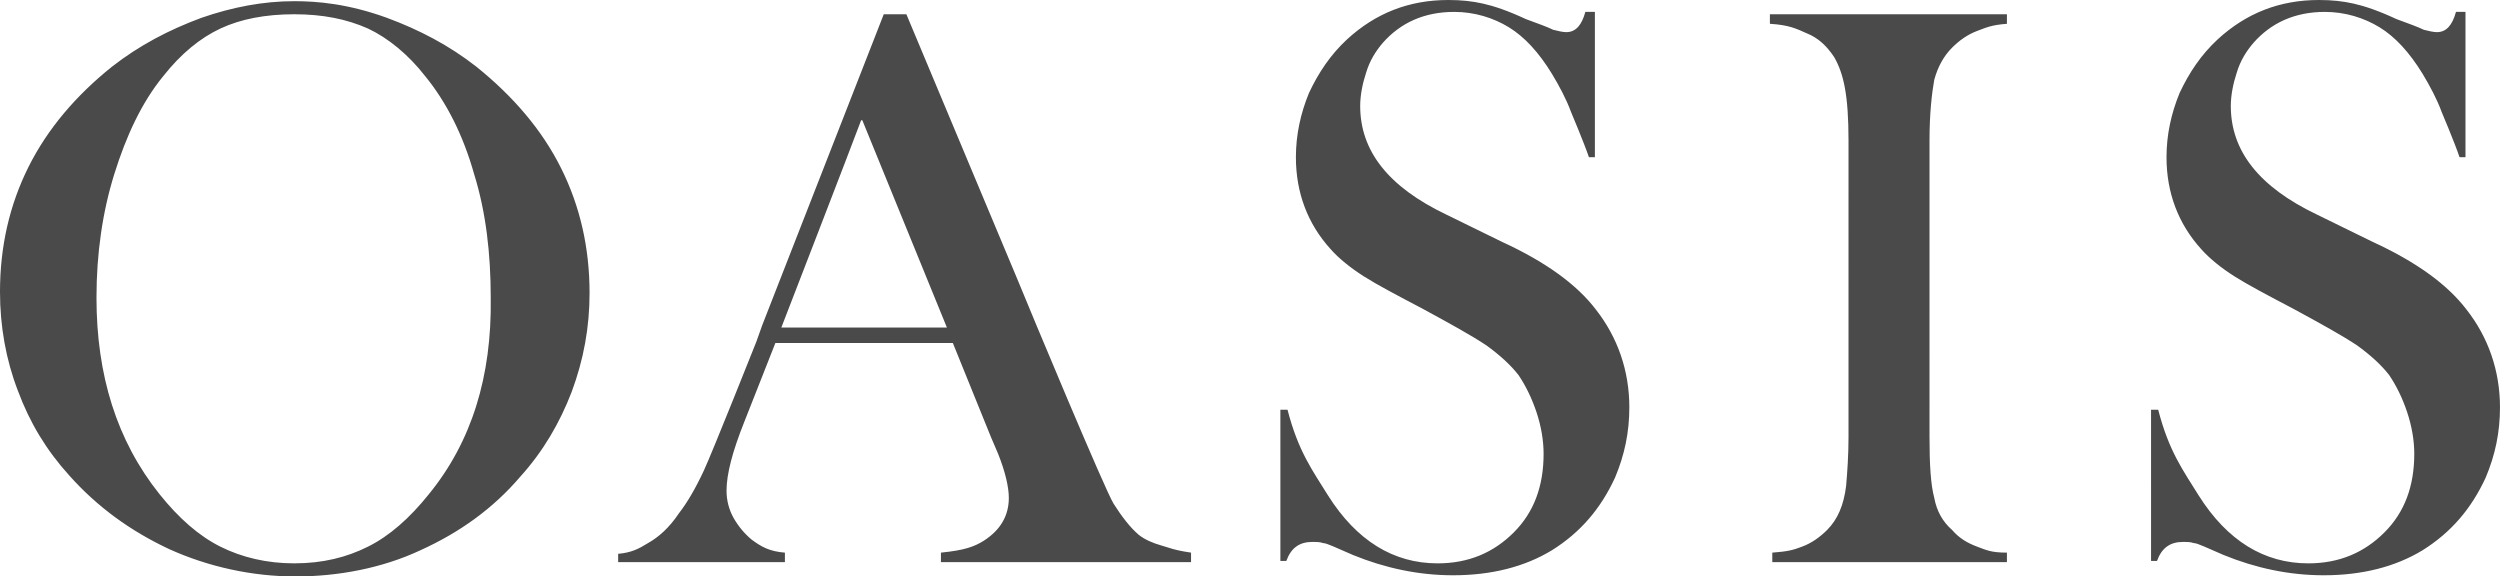 <?xml version="1.0" encoding="utf-8"?>
<!-- Generator: Adobe Illustrator 16.0.0, SVG Export Plug-In . SVG Version: 6.00 Build 0)  -->
<!DOCTYPE svg PUBLIC "-//W3C//DTD SVG 1.1//EN" "http://www.w3.org/Graphics/SVG/1.1/DTD/svg11.dtd">
<svg version="1.1" id="Layer_1" xmlns="http://www.w3.org/2000/svg" xmlns:xlink="http://www.w3.org/1999/xlink" x="0px" y="0px"
	 width="202.522px" height="46.697px" viewBox="3.738 0.852 202.522 46.697" enable-background="new 3.738 0.852 202.522 46.697"
	 xml:space="preserve">
<path fill="#4A4A4A" d="M27.666,47.55c3.474,0,7.044-0.676,10.131-2.123c3.185-1.446,5.886-3.377,8.105-5.979
	c1.833-2.027,3.184-4.344,4.148-6.854c0.965-2.604,1.448-5.207,1.448-8.006c0-3.667-0.771-7.044-2.316-10.131
	c-1.543-3.088-3.859-5.79-6.851-8.201c-2.218-1.736-4.631-2.99-7.236-3.956c-3.184-1.157-5.692-1.352-7.526-1.352
	c-2.509,0-5.018,0.482-7.526,1.352c-2.605,0.966-5.017,2.22-7.236,3.956c-2.894,2.316-5.21,5.019-6.754,8.105
	c-1.543,3.086-2.315,6.463-2.315,10.13c0,2.796,0.482,5.5,1.447,8.007c0.965,2.605,2.315,4.826,4.148,6.853
	c2.317,2.604,5.018,4.534,8.105,5.981C20.624,46.776,24.193,47.55,27.666,47.55 M38.473,40.893c-1.544,1.93-3.183,3.375-4.921,4.241
	c-1.736,0.869-3.666,1.354-5.981,1.354l0,0c-2.22,0-4.246-0.484-5.982-1.354c-1.737-0.866-3.377-2.312-4.921-4.241
	c-3.474-4.343-5.114-9.65-5.114-15.922c0-3.57,0.483-6.946,1.448-10.034s2.219-5.789,3.956-7.912c1.448-1.833,2.99-3.088,4.631-3.86
	c1.64-0.771,3.666-1.158,5.982-1.158l0,0c2.315,0,4.245,0.387,5.981,1.158c1.641,0.772,3.281,2.123,4.632,3.86
	c1.737,2.123,3.088,4.824,3.956,7.912c0.964,3.088,1.351,6.464,1.351,10.034C43.586,31.339,41.946,36.647,38.473,40.893z
	 M53.814,45.716c1.062-0.096,1.641-0.385,2.413-0.866c0.868-0.484,1.737-1.257,2.508-2.414c0.675-0.867,1.351-2.023,2.026-3.474
	c0.675-1.446,4.245-10.42,4.245-10.42l0.482-1.352L75.33,2.008h1.833l8.973,21.419c1.062,2.606,7.14,17.176,7.816,18.235
	c0.675,1.063,1.351,1.93,2.026,2.508c0.482,0.39,1.157,0.679,1.833,0.869c0.676,0.193,1.062,0.387,2.412,0.58v0.771H79.962V45.62
	c1.93-0.193,2.701-0.484,3.473-0.965c1.351-0.867,2.027-2.027,2.027-3.473c0-0.869-0.291-2.123-0.869-3.57l-0.579-1.353l-3.087-7.62
	H66.55l-2.509,6.366c-0.965,2.412-1.447,4.246-1.447,5.597c0,0.771,0.193,1.543,0.579,2.221c0.386,0.672,0.868,1.252,1.447,1.736
	c0.771,0.575,1.447,0.965,2.702,1.061v0.771H53.814V45.716 M73.497,10.594c-0.675,1.833-6.464,16.79-6.464,16.79h13.412
	l-6.851-16.79H73.497z M131.003,9.919c-0.387-1.06-0.965-2.123-1.545-3.087c-1.062-1.737-2.22-2.99-3.474-3.762
	c-1.252-0.772-2.797-1.254-4.438-1.254c-2.413,0-4.343,0.868-5.79,2.508c-0.578,0.676-1.061,1.448-1.35,2.413
	c-0.29,0.869-0.481,1.833-0.481,2.702c0,3.666,2.313,6.561,6.945,8.78l4.534,2.22c3.57,1.64,6.08,3.472,7.623,5.501
	c1.736,2.217,2.701,4.918,2.701,7.91c0,2.024-0.387,3.858-1.158,5.692c-1.156,2.508-2.797,4.438-5.113,5.885
	c-2.219,1.351-4.92,2.027-8.008,2.027c-2.799,0-5.5-0.58-8.104-1.641c-1.352-0.58-2.121-0.965-2.414-0.965
	c-0.289-0.097-0.576-0.097-0.867-0.097c-1.063,0-1.736,0.48-2.123,1.543h-0.481V34.042h0.578c0.869,3.377,2.026,4.92,3.282,6.947
	c2.314,3.666,5.306,5.5,8.875,5.5c2.509,0,4.537-0.869,6.176-2.51c1.641-1.642,2.412-3.763,2.412-6.367
	c0-1.062-0.193-2.221-0.578-3.379c-0.389-1.156-0.869-2.121-1.448-2.99c-0.677-0.867-1.544-1.639-2.604-2.41
	c-1.157-0.772-2.895-1.738-5.209-2.992c-2.026-1.062-3.668-1.931-4.729-2.605c-1.06-0.675-2.024-1.447-2.7-2.218
	c-1.834-2.026-2.798-4.536-2.798-7.431c0-1.833,0.386-3.568,1.062-5.209c0.771-1.641,1.736-3.088,3.088-4.343
	c2.314-2.123,5.017-3.183,8.201-3.183c1.062,0,1.93,0.096,2.799,0.29c0.869,0.192,2.025,0.577,3.473,1.254
	c1.063,0.386,1.833,0.676,2.219,0.869c0.387,0.097,0.772,0.191,1.063,0.191c0.771,0,1.255-0.578,1.544-1.64h0.772v11.771h-0.482
	C132.063,12.429,131.003,9.919,131.003,9.919z M147.309,46.391V45.62c1.254-0.096,1.641-0.193,2.412-0.484
	c0.771-0.286,1.446-0.771,2.026-1.348c0.868-0.869,1.351-2.027,1.543-3.57c0.099-1.157,0.194-2.51,0.194-3.957V16.674v-4.438
	c0-1.834-0.098-3.185-0.291-4.245c-0.192-1.061-0.481-1.833-0.868-2.509c-0.578-0.869-1.255-1.544-2.22-1.931
	c-0.867-0.386-1.447-0.675-2.99-0.771V2.008h19.201V2.78c-1.256,0.097-1.642,0.29-2.414,0.579c-0.771,0.289-1.446,0.771-2.024,1.351
	c-0.676,0.675-1.157,1.543-1.448,2.604c-0.19,1.062-0.385,2.703-0.385,4.921v4.438V36.26c0,2.22,0.098,3.859,0.385,4.923
	c0.193,1.061,0.676,1.928,1.448,2.604c0.578,0.674,1.254,1.062,2.024,1.348c0.772,0.291,1.158,0.484,2.414,0.484v0.771
	L147.309,46.391L147.309,46.391z M201.533,9.919c-0.387-1.06-0.965-2.123-1.543-3.087c-1.063-1.737-2.221-2.99-3.475-3.762
	c-1.256-0.772-2.799-1.254-4.438-1.254c-2.413,0-4.343,0.868-5.79,2.508c-0.578,0.676-1.063,1.448-1.352,2.413
	c-0.289,0.869-0.482,1.833-0.482,2.702c0,3.666,2.316,6.561,6.947,8.78l4.535,2.22c3.57,1.64,6.078,3.472,7.621,5.501
	c1.738,2.217,2.703,4.918,2.703,7.91c0,2.024-0.386,3.858-1.158,5.692c-1.158,2.508-2.799,4.438-5.113,5.885
	c-2.221,1.351-4.92,2.027-8.008,2.027c-2.799,0-5.5-0.58-8.105-1.641c-1.352-0.58-2.122-0.965-2.411-0.965
	c-0.289-0.097-0.58-0.097-0.868-0.097c-1.062,0-1.736,0.48-2.123,1.543h-0.481V34.042h0.579c0.867,3.377,2.025,4.92,3.279,6.947
	c2.315,3.666,5.305,5.5,8.877,5.5c2.51,0,4.533-0.869,6.174-2.51c1.643-1.642,2.414-3.763,2.414-6.367
	c0-1.062-0.193-2.221-0.58-3.379c-0.385-1.156-0.868-2.121-1.448-2.99c-0.673-0.867-1.542-1.639-2.603-2.41
	c-1.158-0.772-2.896-1.738-5.211-2.992c-2.027-1.062-3.666-1.931-4.729-2.605s-2.025-1.447-2.702-2.218
	c-1.833-2.026-2.798-4.536-2.798-7.431c0-1.833,0.387-3.568,1.063-5.209c0.771-1.641,1.735-3.088,3.088-4.343
	c2.314-2.123,5.018-3.183,8.201-3.183c1.061,0,1.93,0.096,2.797,0.29c0.867,0.192,2.026,0.577,3.474,1.254
	c1.062,0.386,1.833,0.676,2.221,0.869c0.386,0.097,0.771,0.191,1.062,0.191c0.771,0,1.254-0.578,1.543-1.64h0.771v11.771h-0.482
	C202.596,12.429,201.533,9.919,201.533,9.919z"/>
</svg>
